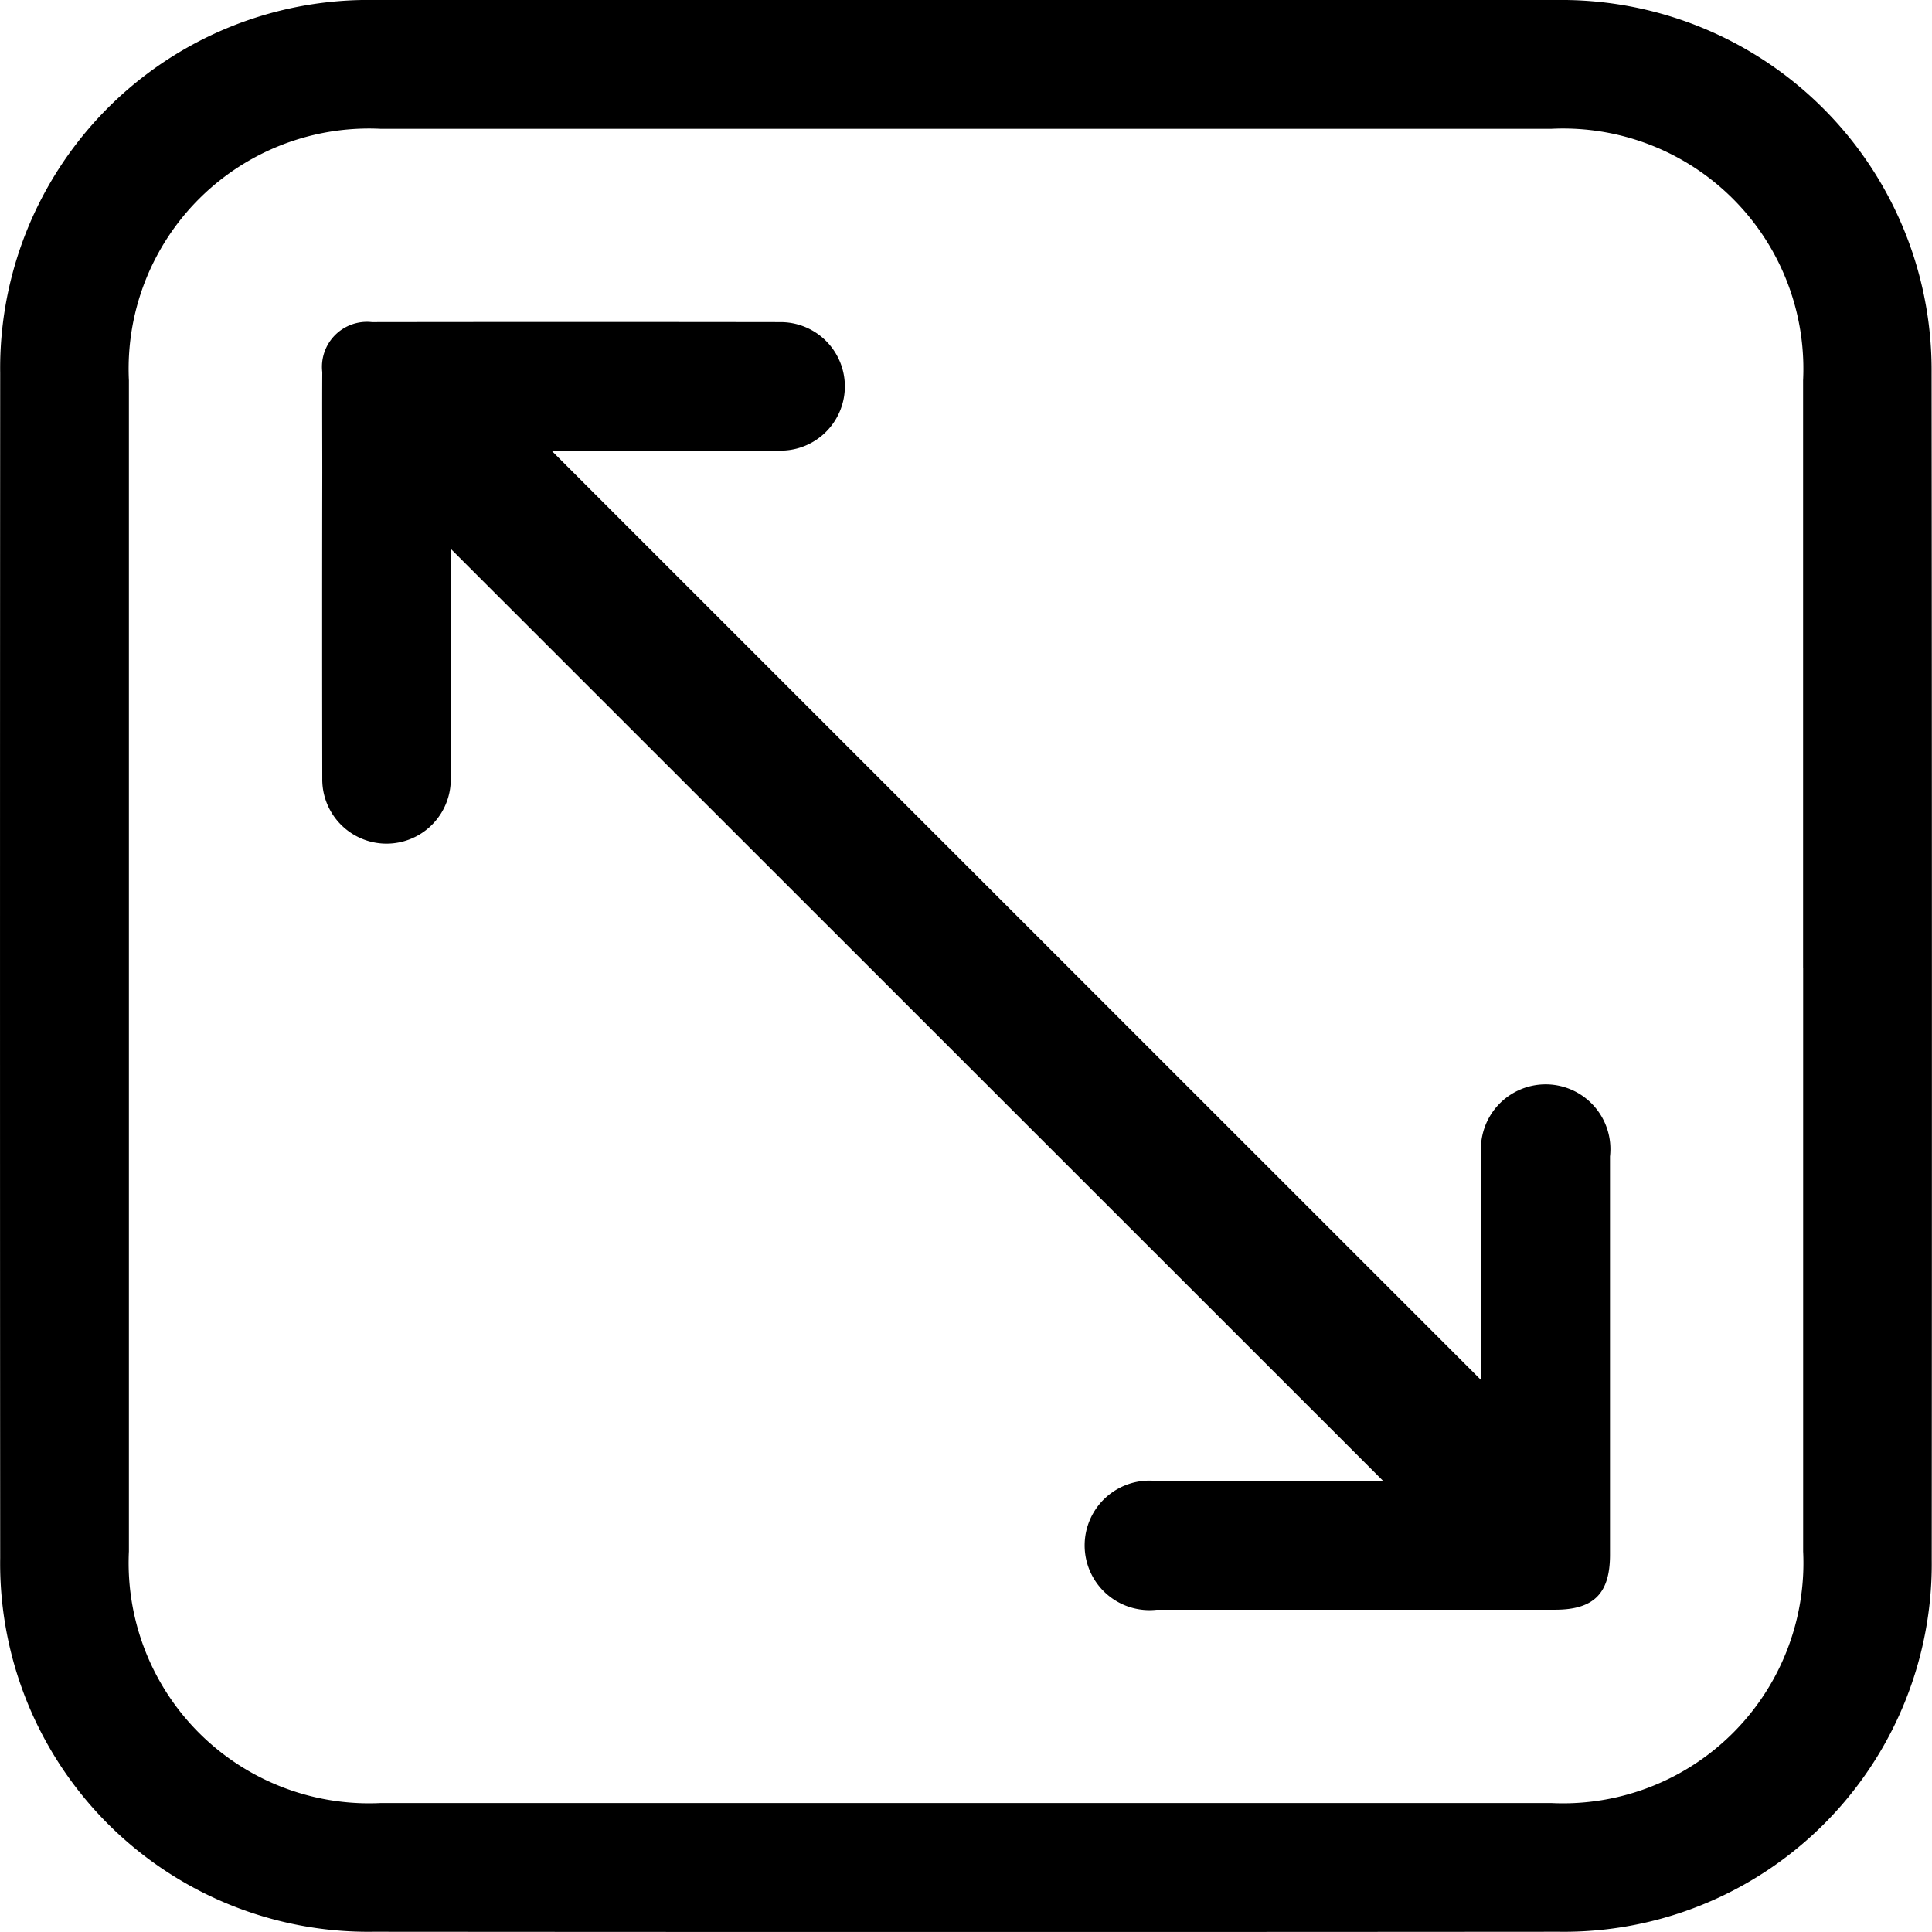 <svg id="Group_312" data-name="Group 312" xmlns="http://www.w3.org/2000/svg" xmlns:xlink="http://www.w3.org/1999/xlink" width="72.167" height="72.165" viewBox="0 0 72.167 72.165">
  <defs>
    <clipPath id="clip-path">
      <rect id="Rectangle_794" data-name="Rectangle 794" width="72.167" height="72.165" fill="none"/>
    </clipPath>
  </defs>
  <g id="Group_311" data-name="Group 311" clip-path="url(#clip-path)">
    <path id="Path_41" data-name="Path 41" d="M36.077,0Q47.124,0,58.17,0a13.825,13.825,0,0,1,13.982,13.92q.02,22.169.005,44.338a13.743,13.743,0,0,1-13.936,13.9q-22.131.017-44.263,0A13.753,13.753,0,0,1,.007,58.2q-.013-22.131,0-44.263A13.753,13.753,0,0,1,13.982,0Q25.029-.008,36.077,0M67.352,36.156q0-10.972,0-21.945a8.974,8.974,0,0,0-9.4-9.4H14.215a8.977,8.977,0,0,0-9.4,9.4q0,21.87,0,43.739a8.979,8.979,0,0,0,9.4,9.4q21.87,0,43.739,0a8.979,8.979,0,0,0,9.4-9.4q0-10.9,0-21.794" transform="translate(0 0)"/>
    <path id="Path_42" data-name="Path 42" d="M64.7,68.356c0,2.842.011,5.744,0,8.645a2.4,2.4,0,1,1-4.8-.066q-.01-5.711,0-11.422c0-1.252-.008-2.5,0-3.757a1.68,1.68,0,0,1,1.854-1.868q7.627-.011,15.255,0a2.4,2.4,0,1,1,.023,4.8c-2.9.014-5.808,0-8.569,0l34.73,34.725v-.481q0-3.945,0-7.89a2.419,2.419,0,1,1,4.808.011q0,7.44,0,14.879c0,1.446-.606,2.051-2.051,2.052q-7.44,0-14.879,0a2.419,2.419,0,1,1-.011-4.808q3.907-.007,7.815,0h.656Z" transform="translate(-47.862 -47.855)"/>
  </g>
</svg>

